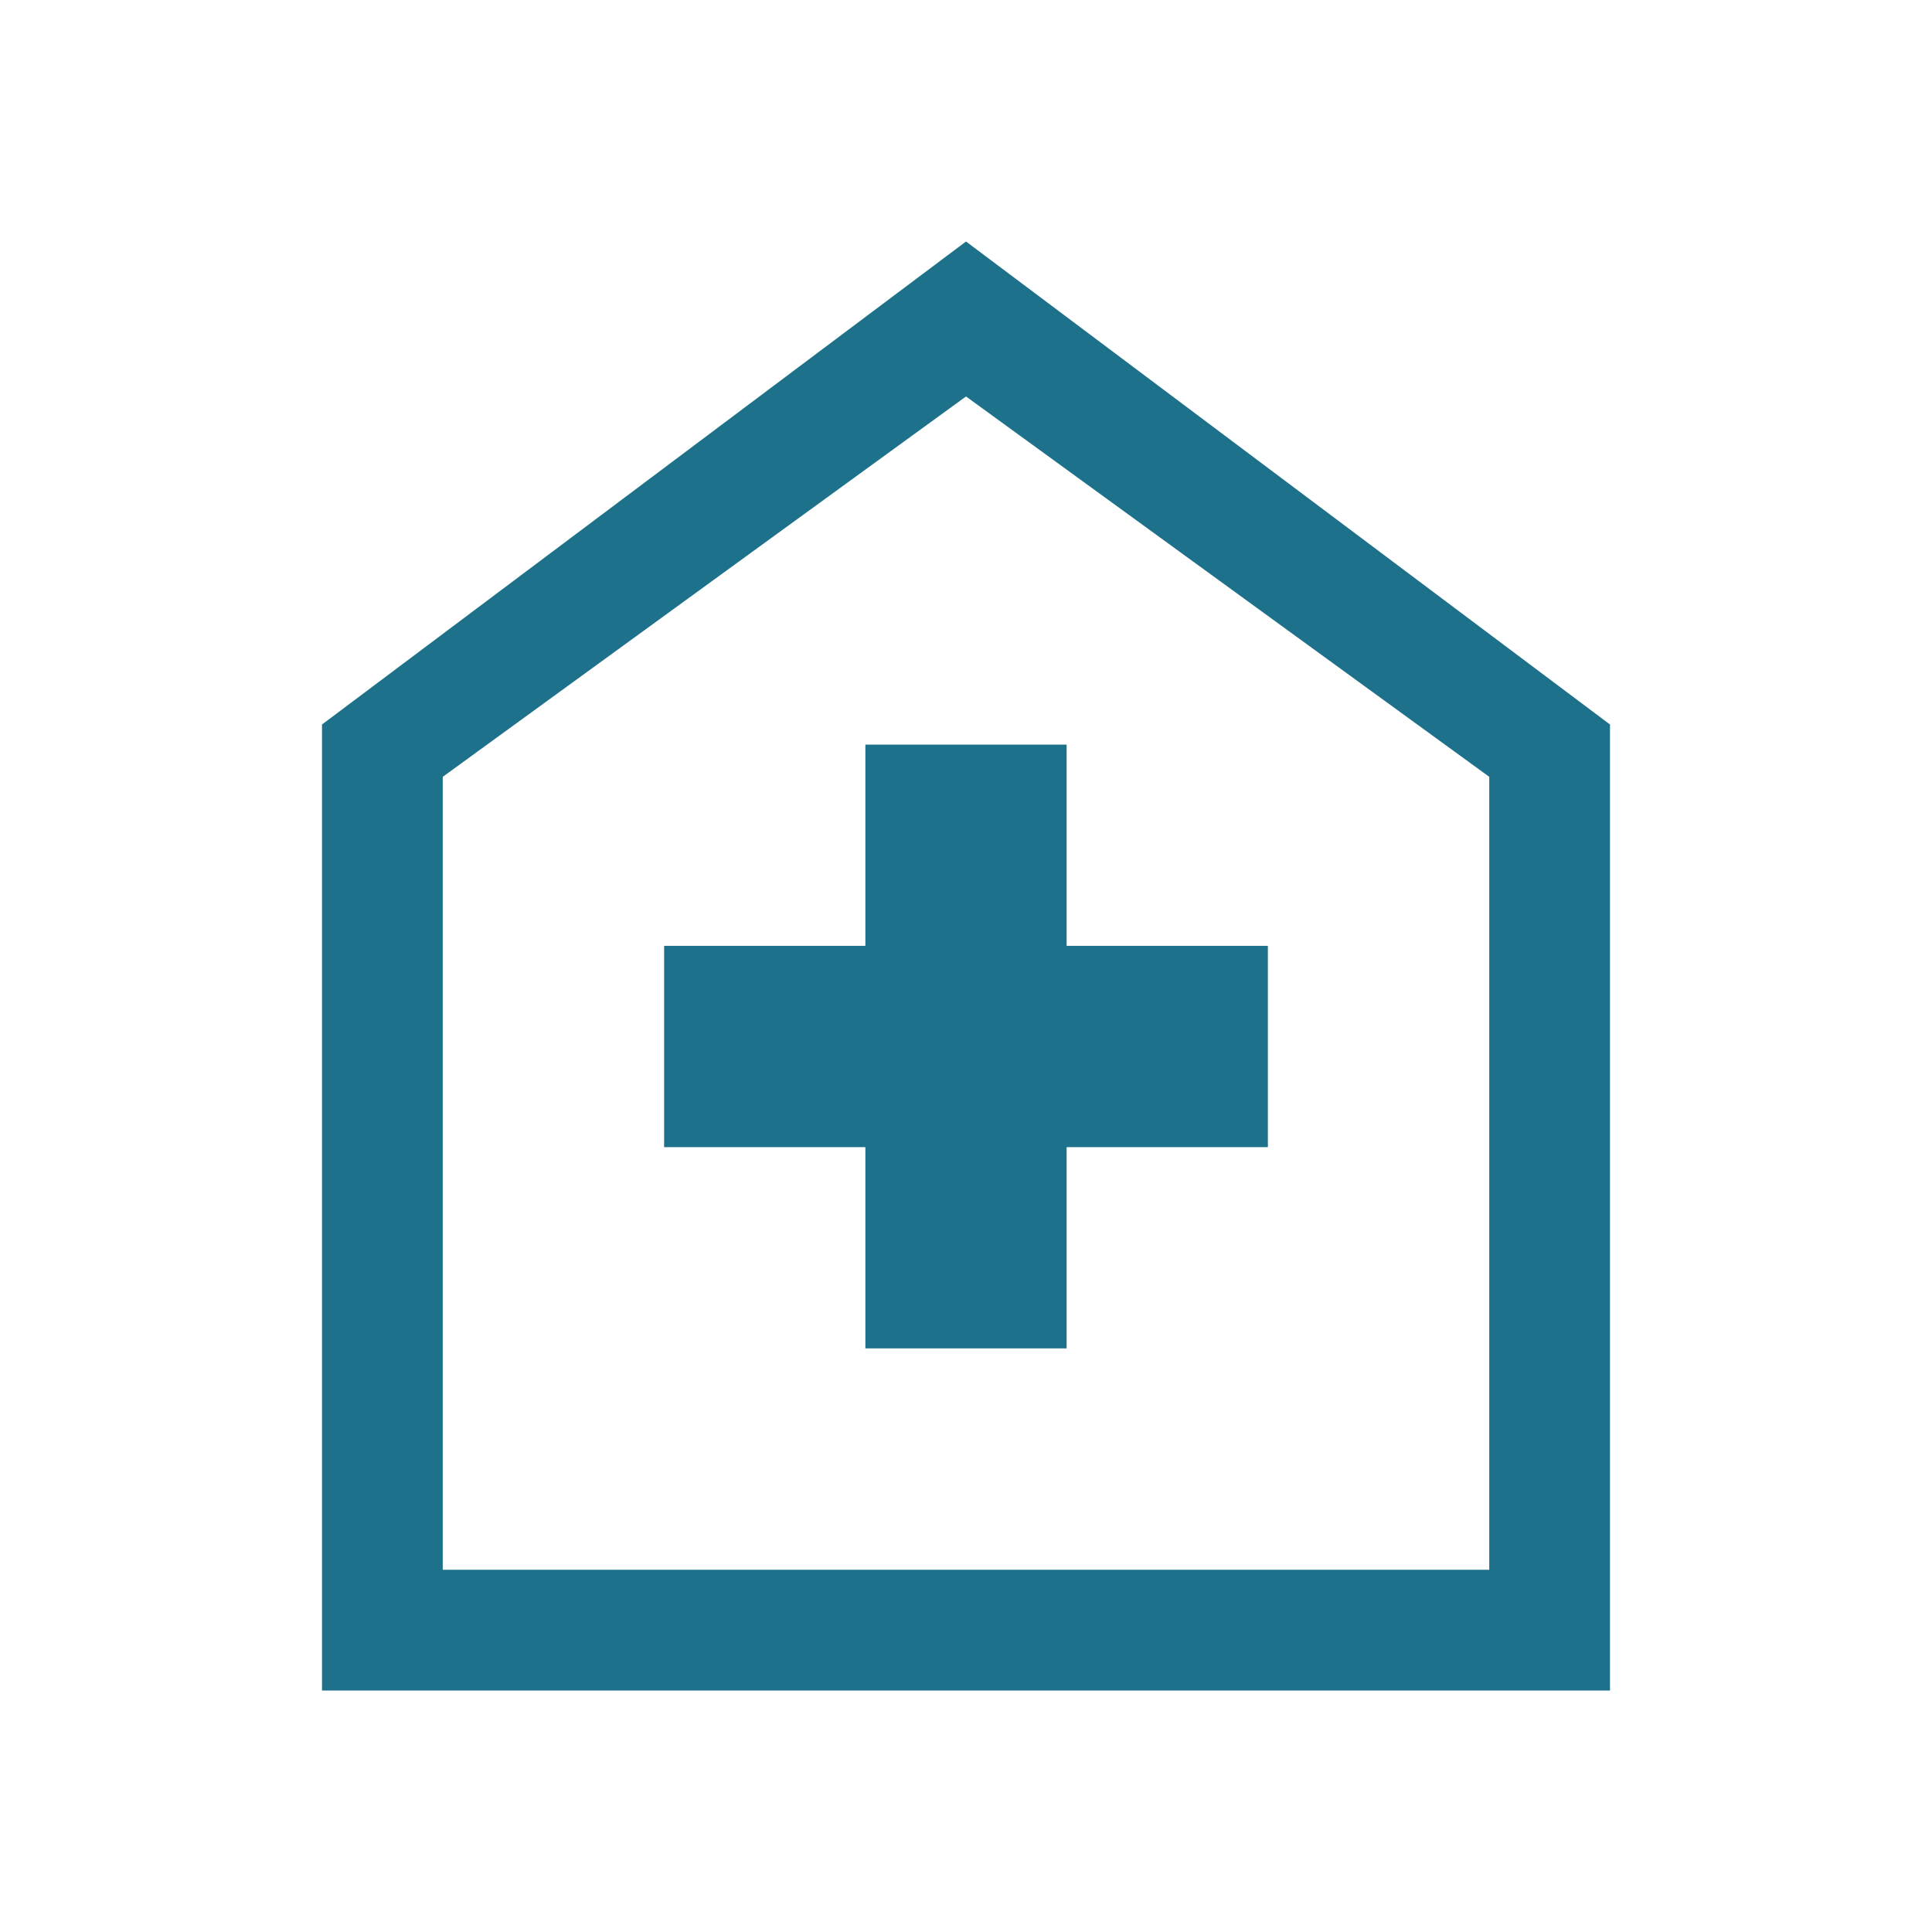 <svg width="24" height="24" viewBox="0 0 24 24" fill="none" xmlns="http://www.w3.org/2000/svg">
<path d="M10.75 16.75H13.25V14.25H15.75V11.75H13.25V9.25H10.75V11.75H8.25V14.25H10.75V16.75ZM4 21V9L12 3L20 9V21H4ZM5.5 19.5H18.5V9.65L12 4.925L5.5 9.65V19.5Z" fill="#1D718B"/>
</svg>
